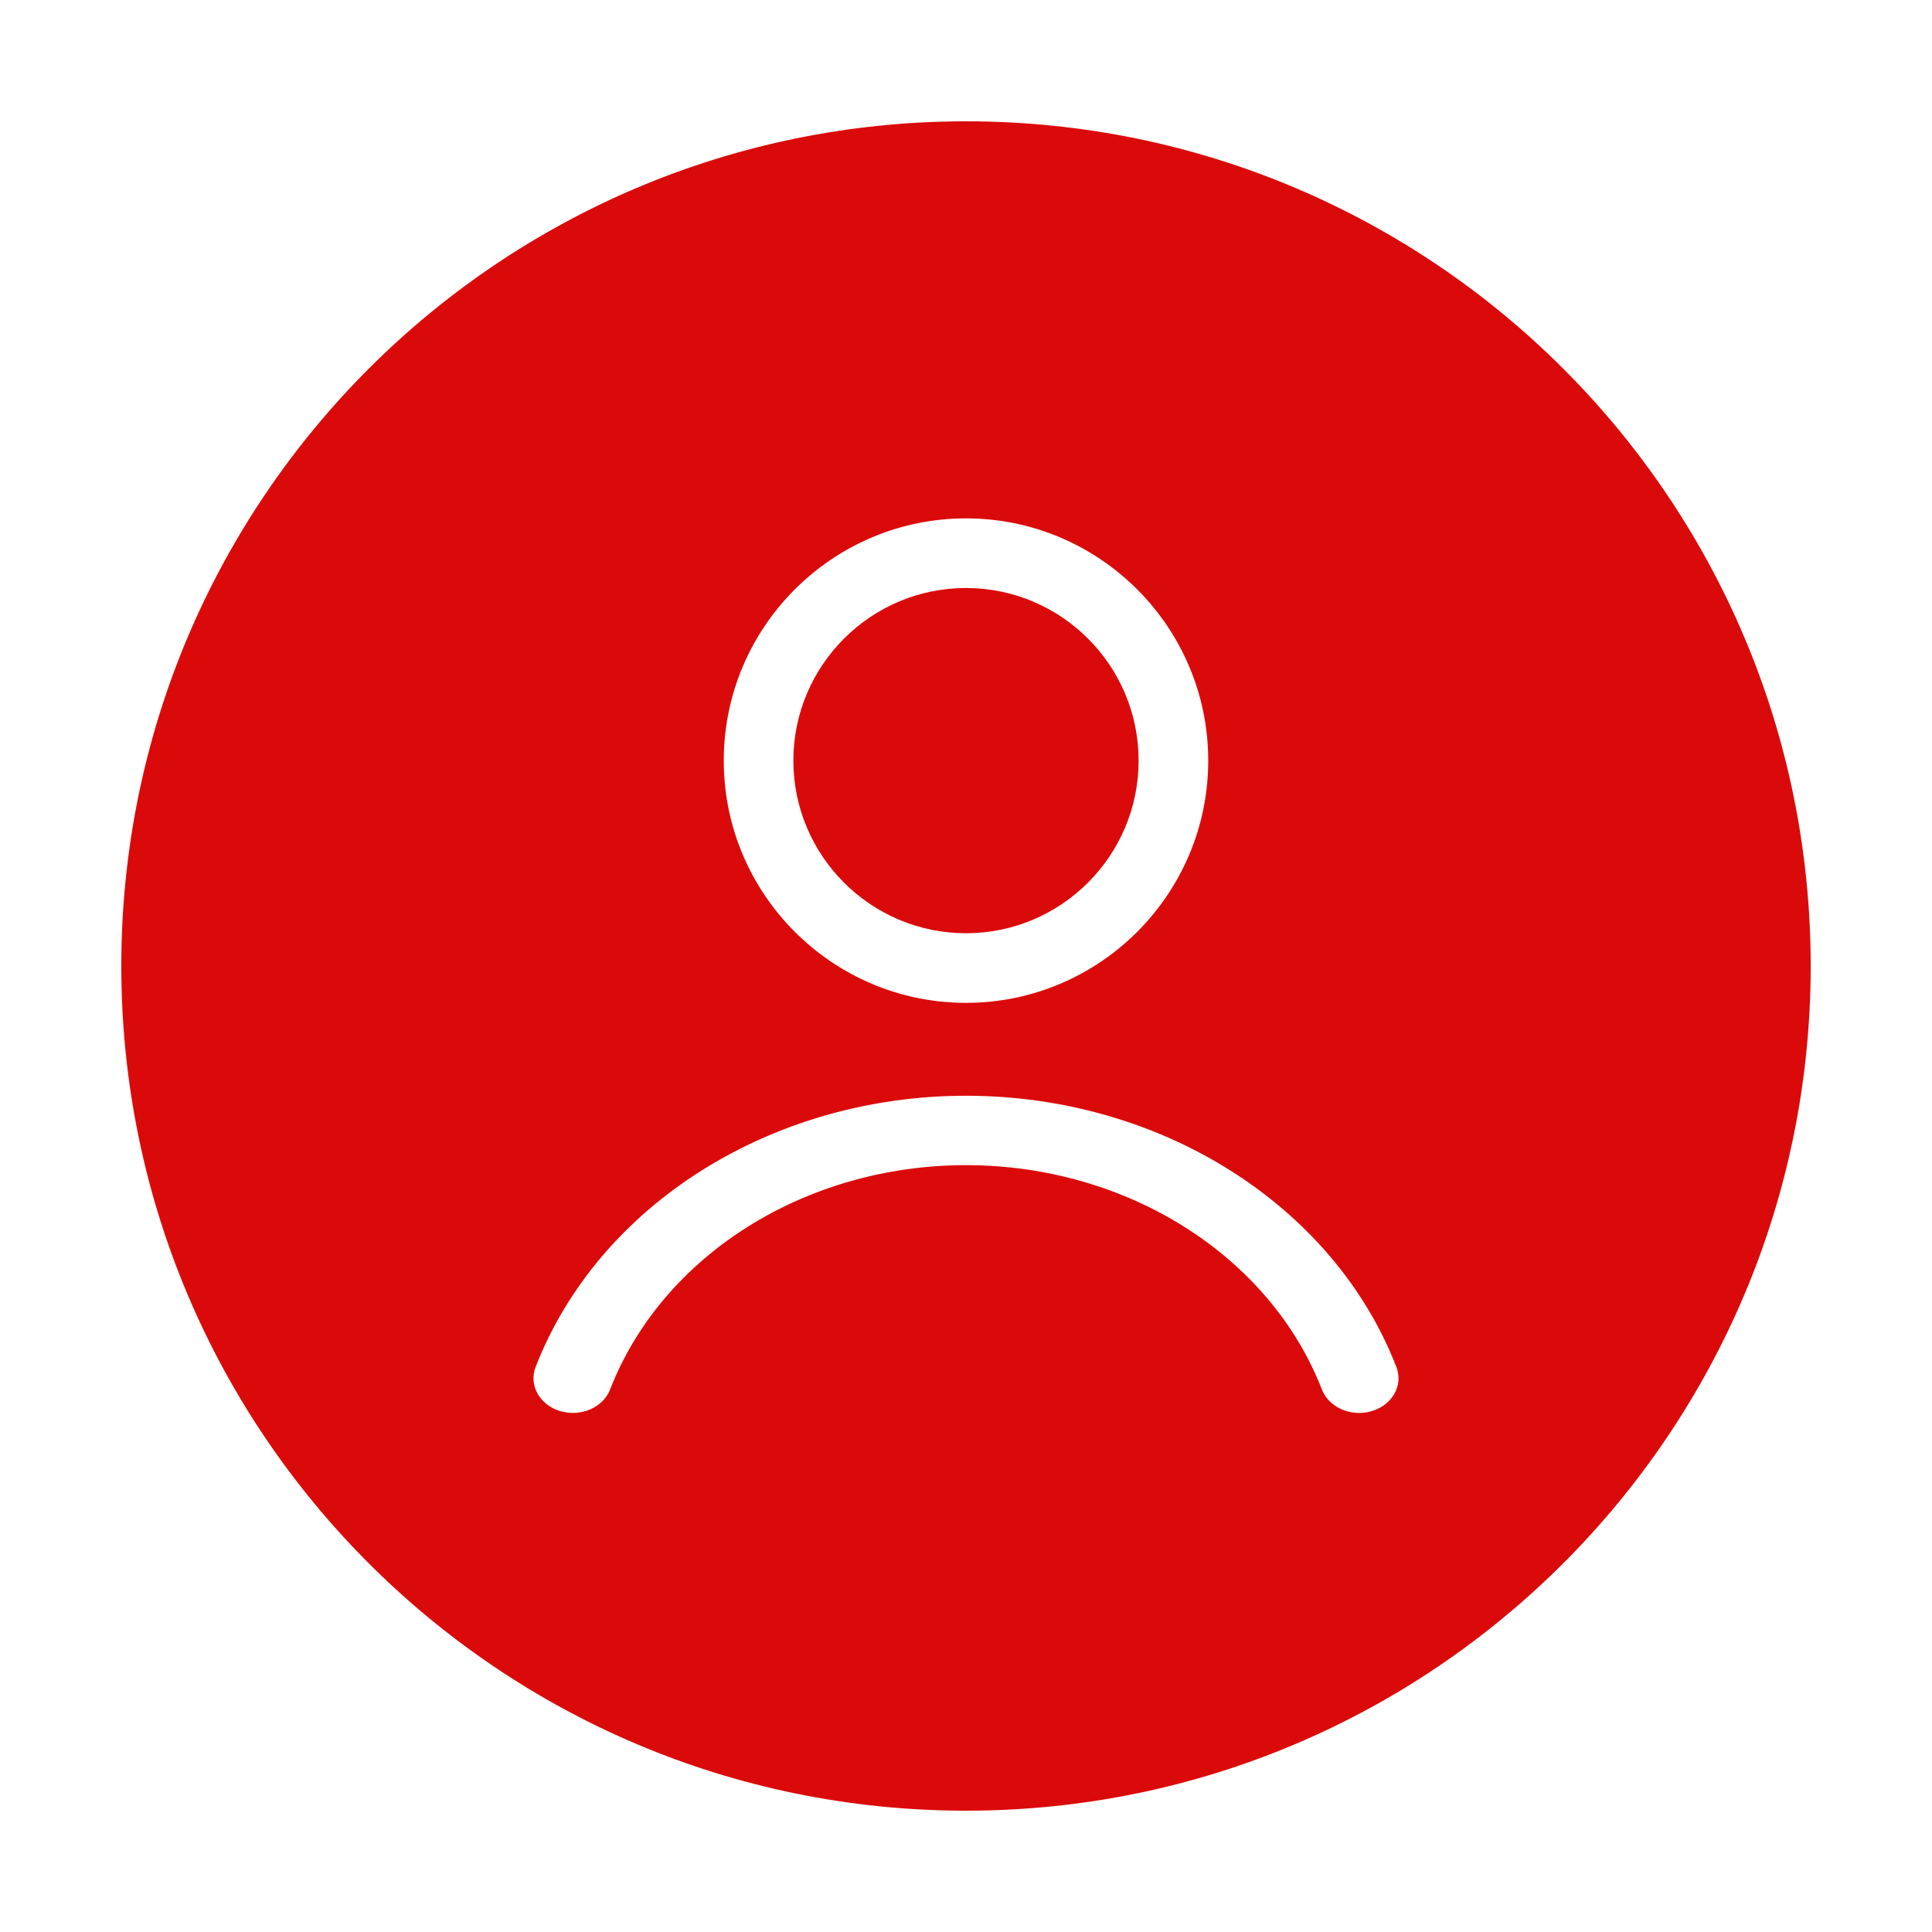 <svg width="134" height="134" viewBox="0 0 134 134" fill="none" xmlns="http://www.w3.org/2000/svg">
<g filter="url(#filter0_d_77_103)">
<path d="M67 127.999C33.365 127.999 6 100.635 6 67C6 33.364 33.365 6 67 6C100.636 6 128 33.364 128 67C128 100.635 100.636 127.999 67 127.999ZM67 10.828C36.026 10.828 10.828 36.026 10.828 67C10.828 97.973 36.027 123.171 67 123.171C97.973 123.171 123.172 97.973 123.172 67C123.172 36.026 97.974 10.828 67 10.828Z" fill="white"/>
<path d="M67 125.586C99.356 125.586 125.586 99.356 125.586 67C125.586 34.643 99.356 8.414 67 8.414C34.644 8.414 8.414 34.643 8.414 67C8.414 99.356 34.644 125.586 67 125.586Z" fill="#DB0A0A"/>
<path d="M67 69.556C57.736 69.556 50.199 62.019 50.199 52.755C50.199 43.491 57.736 35.954 67 35.954C76.264 35.954 83.801 43.491 83.801 52.755C83.801 62.019 76.264 69.556 67 69.556ZM67 40.782C60.398 40.782 55.027 46.153 55.027 52.755C55.027 59.357 60.398 64.728 67 64.728C73.602 64.728 78.972 59.357 78.972 52.755C78.973 46.153 73.602 40.782 67 40.782Z" fill="white"/>
<path d="M94.267 97.999C93.132 97.999 92.073 97.371 91.684 96.372C88.064 87.067 78.144 80.813 66.999 80.813C55.855 80.813 45.935 87.067 42.315 96.372C41.826 97.63 40.275 98.298 38.846 97.869C37.419 97.438 36.659 96.068 37.149 94.811C41.525 83.56 53.522 75.999 67 75.999C80.478 75.999 92.475 83.56 96.851 94.811C97.341 96.068 96.58 97.438 95.153 97.869C94.859 97.957 94.561 97.999 94.267 97.999Z" fill="white"/>
</g>
<defs>
<filter id="filter0_d_77_103" x="0" y="-0" width="134" height="133.999" filterUnits="userSpaceOnUse" color-interpolation-filters="sRGB">
<feFlood flood-opacity="0" result="BackgroundImageFix"/>
<feColorMatrix in="SourceAlpha" type="matrix" values="0 0 0 0 0 0 0 0 0 0 0 0 0 0 0 0 0 0 127 0" result="hardAlpha"/>
<feOffset/>
<feGaussianBlur stdDeviation="3"/>
<feComposite in2="hardAlpha" operator="out"/>
<feColorMatrix type="matrix" values="0 0 0 0 0 0 0 0 0 0 0 0 0 0 0 0 0 0 0.25 0"/>
<feBlend mode="normal" in2="BackgroundImageFix" result="effect1_dropShadow_77_103"/>
<feBlend mode="normal" in="SourceGraphic" in2="effect1_dropShadow_77_103" result="shape"/>
</filter>
</defs>
</svg>
